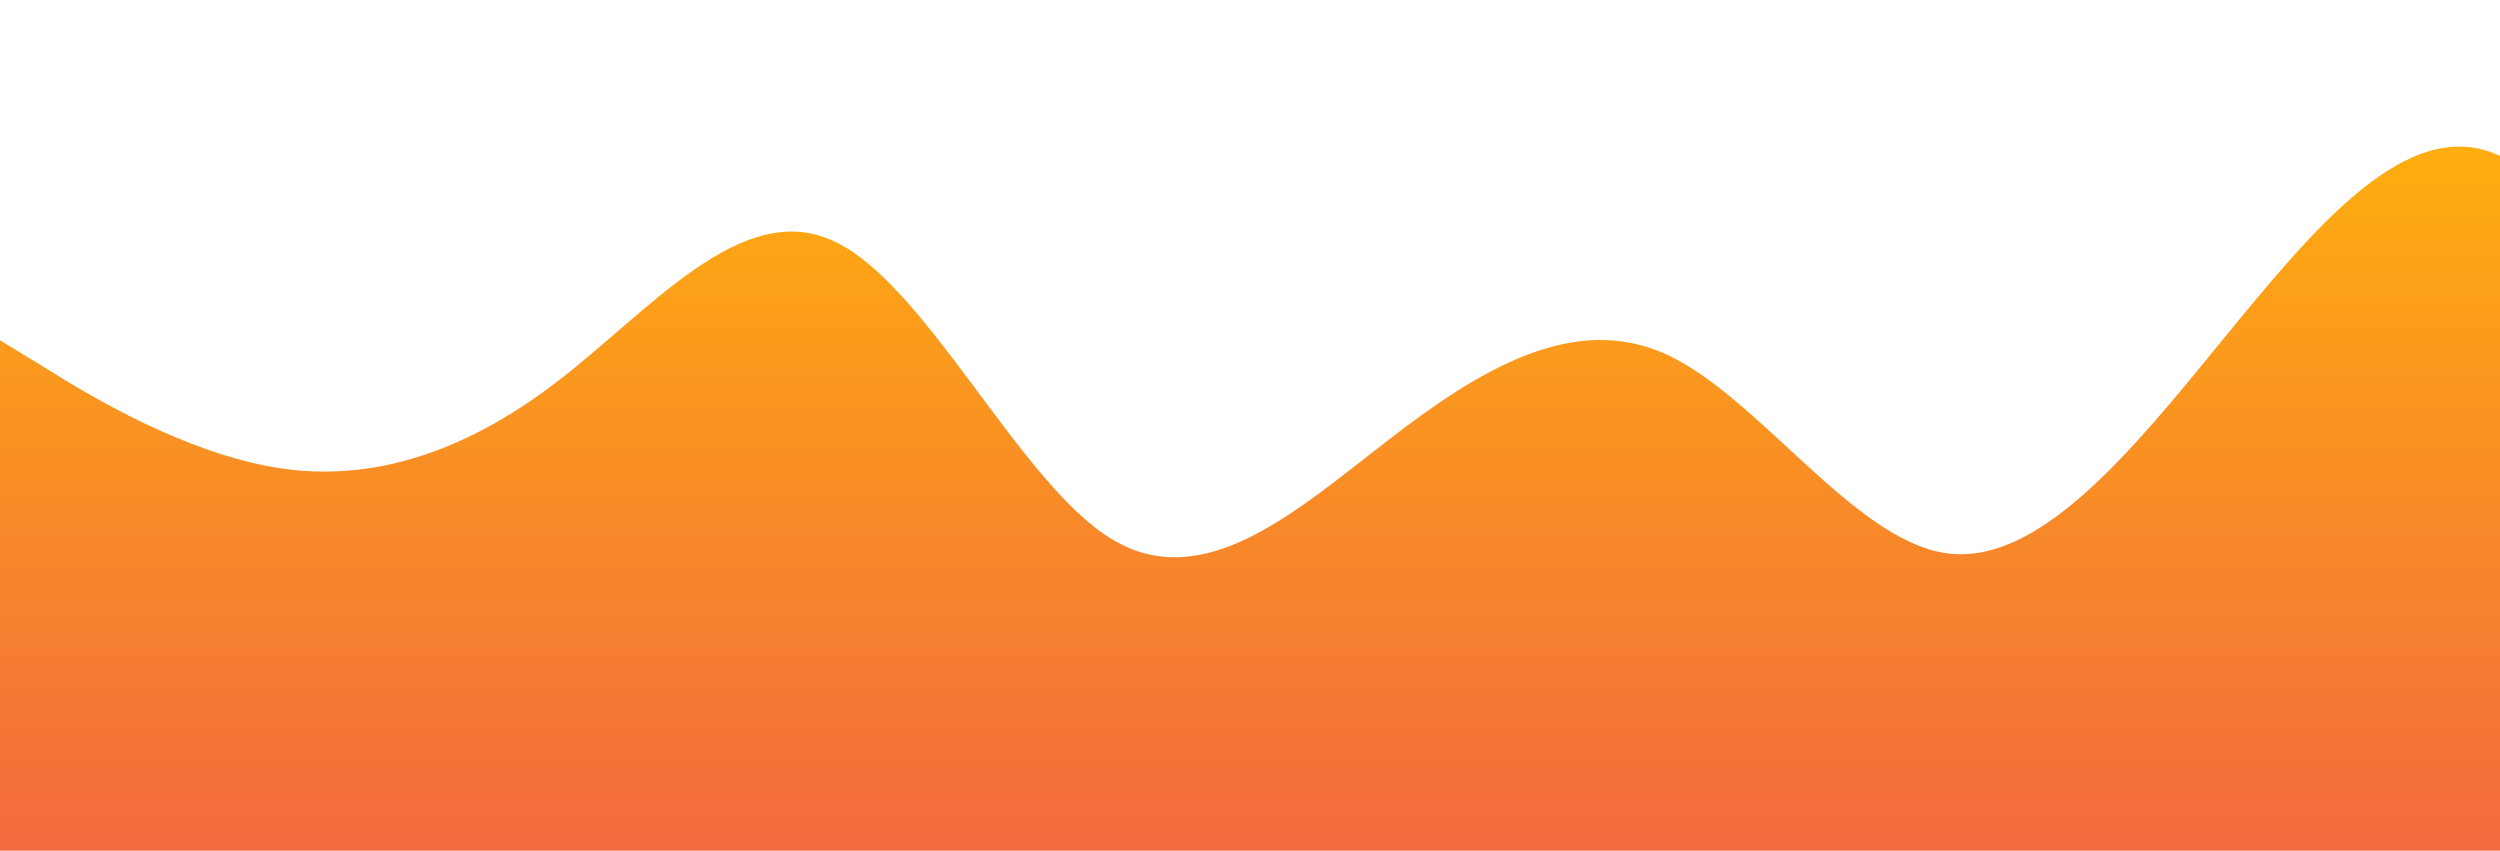 <?xml version="1.0" standalone="no"?>
<svg xmlns:xlink="http://www.w3.org/1999/xlink" id="wave" style="transform:rotate(0deg); transition: 0.3s" viewBox="0 0 1440 490" version="1.1" xmlns="http://www.w3.org/2000/svg"><defs><linearGradient id="sw-gradient-0" x1="0" x2="0" y1="1" y2="0"><stop stop-color="rgba(243, 106, 62, 1)" offset="0%"/><stop stop-color="rgba(255, 179, 11, 1)" offset="100%"/></linearGradient></defs><path style="transform:translate(0, 0px); opacity:1" fill="url(#sw-gradient-0)" d="M0,196L26.7,212.3C53.3,229,107,261,160,269.5C213.3,278,267,261,320,220.5C373.3,180,427,114,480,138.8C533.3,163,587,278,640,310.3C693.3,343,747,294,800,253.2C853.3,212,907,180,960,204.2C1013.3,229,1067,310,1120,318.5C1173.3,327,1227,261,1280,196C1333.3,131,1387,65,1440,89.8C1493.3,114,1547,229,1600,285.8C1653.3,343,1707,343,1760,302.2C1813.3,261,1867,180,1920,163.3C1973.3,147,2027,196,2080,236.8C2133.3,278,2187,310,2240,277.7C2293.3,245,2347,147,2400,98C2453.3,49,2507,49,2560,106.2C2613.3,163,2667,278,2720,285.8C2773.3,294,2827,196,2880,171.5C2933.3,147,2987,196,3040,220.5C3093.3,245,3147,245,3200,212.3C3253.3,180,3307,114,3360,89.8C3413.3,65,3467,82,3520,98C3573.3,114,3627,131,3680,163.3C3733.3,196,3787,245,3813,269.5L3840,294L3840,490L3813.3,490C3786.7,490,3733,490,3680,490C3626.7,490,3573,490,3520,490C3466.7,490,3413,490,3360,490C3306.7,490,3253,490,3200,490C3146.7,490,3093,490,3040,490C2986.7,490,2933,490,2880,490C2826.7,490,2773,490,2720,490C2666.7,490,2613,490,2560,490C2506.7,490,2453,490,2400,490C2346.7,490,2293,490,2240,490C2186.7,490,2133,490,2080,490C2026.7,490,1973,490,1920,490C1866.7,490,1813,490,1760,490C1706.7,490,1653,490,1600,490C1546.7,490,1493,490,1440,490C1386.7,490,1333,490,1280,490C1226.7,490,1173,490,1120,490C1066.7,490,1013,490,960,490C906.7,490,853,490,800,490C746.7,490,693,490,640,490C586.7,490,533,490,480,490C426.7,490,373,490,320,490C266.7,490,213,490,160,490C106.7,490,53,490,27,490L0,490Z"/></svg>